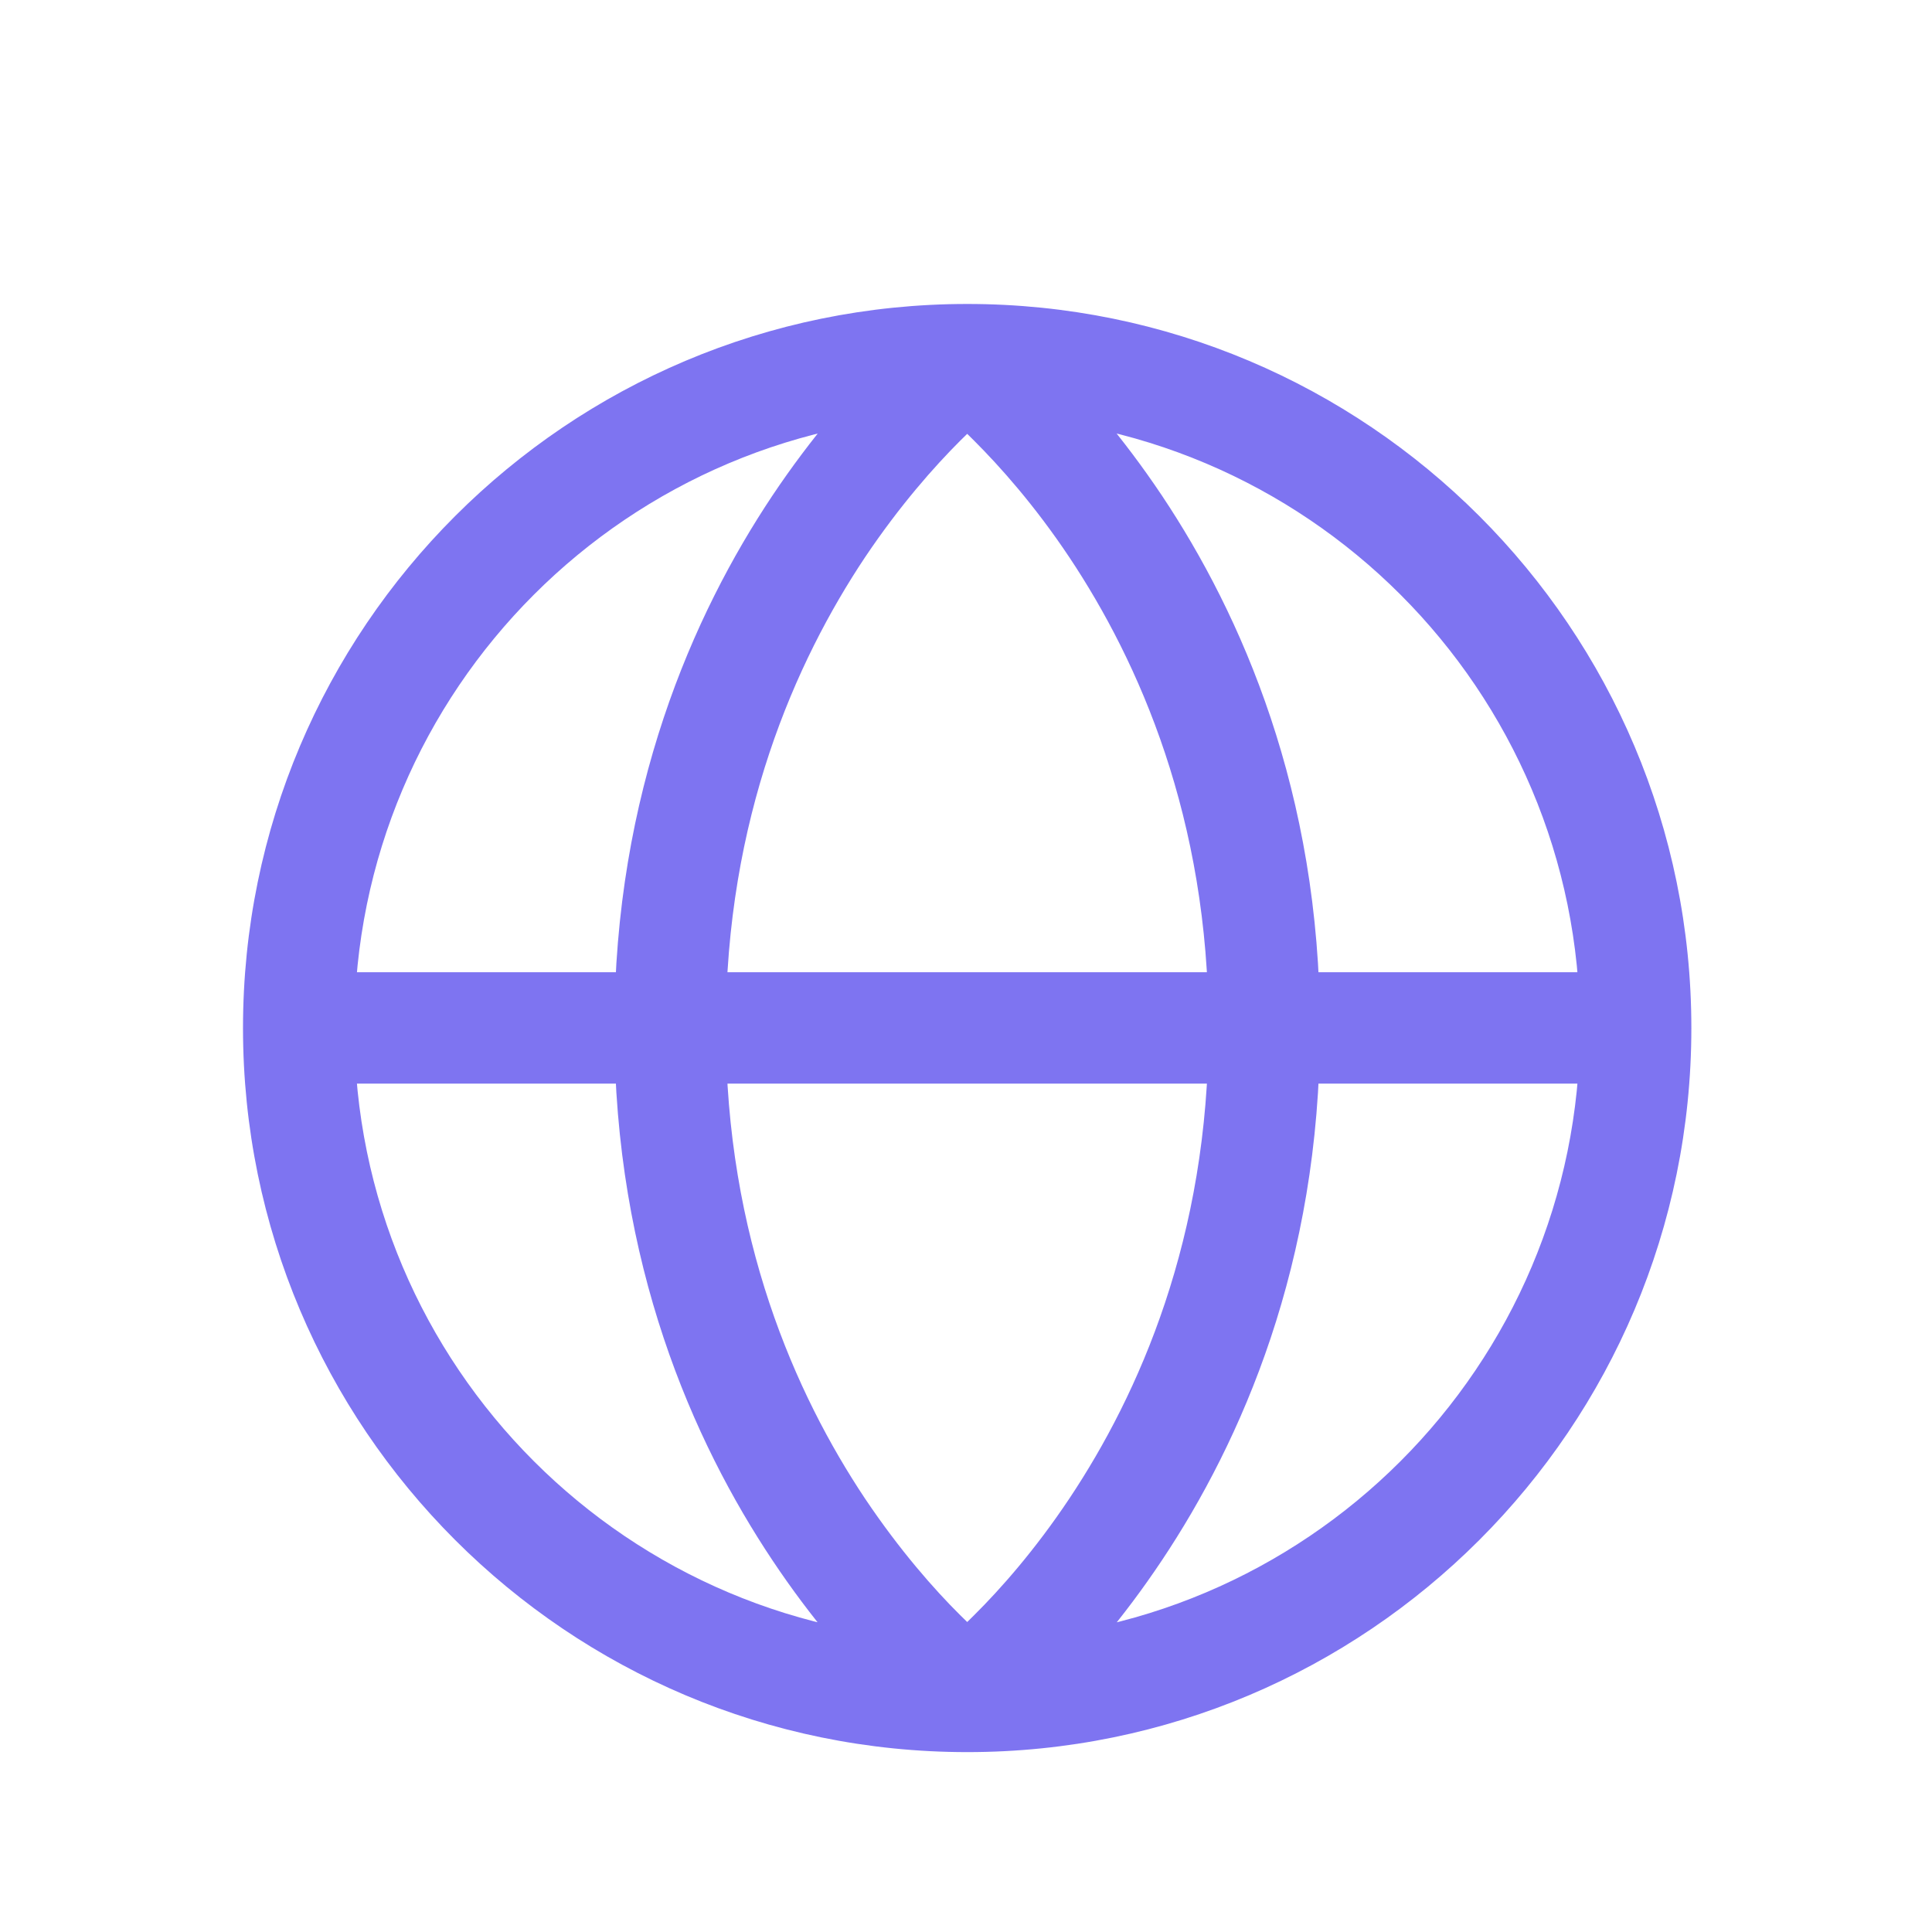 <svg width="9" height="9" viewBox="0 0 9 9" fill="none" xmlns="http://www.w3.org/2000/svg">
<path d="M7.36 4.789C7.36 6.365 6.082 7.643 4.506 7.643V8.162C6.369 8.162 7.879 6.652 7.879 4.789H7.36ZM4.506 7.643C2.929 7.643 1.651 6.365 1.651 4.789H1.132C1.132 6.652 2.643 8.162 4.506 8.162V7.643ZM1.651 4.789C1.651 3.212 2.929 1.934 4.506 1.934V1.416C2.643 1.416 1.132 2.926 1.132 4.789H1.651ZM4.506 1.934C6.082 1.934 7.36 3.212 7.36 4.789H7.879C7.879 2.926 6.369 1.416 4.506 1.416V1.934ZM4.506 1.675C4.35 1.883 4.35 1.883 4.35 1.882C4.35 1.882 4.35 1.882 4.35 1.882C4.349 1.882 4.349 1.882 4.349 1.882C4.349 1.882 4.349 1.882 4.349 1.882C4.349 1.882 4.35 1.883 4.351 1.883C4.352 1.884 4.355 1.887 4.359 1.89C4.367 1.896 4.38 1.906 4.396 1.921C4.429 1.949 4.479 1.993 4.538 2.053C4.658 2.173 4.82 2.354 4.982 2.597C5.305 3.082 5.63 3.812 5.63 4.789H6.149C6.149 3.69 5.782 2.862 5.413 2.309C5.229 2.034 5.045 1.826 4.905 1.686C4.835 1.616 4.776 1.563 4.734 1.527C4.713 1.508 4.696 1.494 4.683 1.485C4.677 1.48 4.672 1.476 4.668 1.473C4.667 1.471 4.665 1.47 4.664 1.469C4.663 1.469 4.663 1.469 4.662 1.468C4.662 1.468 4.662 1.468 4.662 1.468C4.662 1.468 4.661 1.468 4.661 1.468C4.661 1.467 4.661 1.467 4.506 1.675ZM5.63 4.789C5.63 5.766 5.305 6.495 4.982 6.98C4.82 7.223 4.658 7.405 4.538 7.524C4.479 7.584 4.429 7.628 4.396 7.657C4.38 7.671 4.367 7.681 4.359 7.688C4.355 7.691 4.352 7.693 4.351 7.694C4.35 7.695 4.349 7.695 4.349 7.695C4.349 7.695 4.349 7.695 4.349 7.695C4.349 7.695 4.349 7.695 4.35 7.695C4.35 7.695 4.35 7.695 4.35 7.695C4.35 7.695 4.35 7.695 4.506 7.902C4.661 8.11 4.661 8.11 4.661 8.11C4.661 8.11 4.662 8.11 4.662 8.11C4.662 8.11 4.662 8.109 4.662 8.109C4.663 8.109 4.663 8.109 4.664 8.108C4.665 8.107 4.667 8.106 4.668 8.105C4.672 8.102 4.677 8.098 4.683 8.093C4.696 8.083 4.713 8.069 4.734 8.051C4.776 8.014 4.835 7.961 4.905 7.891C5.045 7.752 5.229 7.544 5.413 7.268C5.782 6.715 6.149 5.887 6.149 4.789H5.63ZM4.506 7.902C4.661 7.695 4.661 7.695 4.661 7.695C4.661 7.695 4.662 7.695 4.662 7.695C4.662 7.695 4.662 7.695 4.662 7.695C4.662 7.695 4.662 7.695 4.662 7.695C4.662 7.695 4.661 7.695 4.66 7.694C4.659 7.693 4.656 7.691 4.652 7.688C4.644 7.681 4.632 7.671 4.615 7.657C4.582 7.628 4.533 7.584 4.473 7.524C4.353 7.405 4.192 7.223 4.029 6.98C3.706 6.495 3.381 5.766 3.381 4.789H2.862C2.862 5.887 3.229 6.715 3.598 7.268C3.782 7.544 3.966 7.752 4.106 7.891C4.176 7.961 4.235 8.014 4.277 8.051C4.298 8.069 4.316 8.083 4.328 8.093C4.334 8.098 4.339 8.102 4.343 8.105C4.345 8.106 4.346 8.107 4.347 8.108C4.348 8.109 4.348 8.109 4.349 8.109C4.349 8.109 4.349 8.11 4.349 8.11C4.349 8.11 4.35 8.11 4.35 8.11C4.35 8.11 4.35 8.11 4.506 7.902ZM3.381 4.789C3.381 3.812 3.706 3.082 4.029 2.597C4.192 2.354 4.353 2.173 4.473 2.053C4.533 1.993 4.582 1.949 4.615 1.921C4.632 1.906 4.644 1.896 4.652 1.89C4.656 1.887 4.659 1.884 4.66 1.883C4.661 1.883 4.662 1.882 4.662 1.882C4.662 1.882 4.662 1.882 4.662 1.882C4.662 1.882 4.662 1.882 4.662 1.882C4.662 1.882 4.661 1.882 4.661 1.882C4.661 1.883 4.661 1.883 4.506 1.675C4.35 1.467 4.35 1.467 4.35 1.468C4.35 1.468 4.349 1.468 4.349 1.468C4.349 1.468 4.349 1.468 4.349 1.468C4.348 1.469 4.348 1.469 4.347 1.469C4.346 1.47 4.345 1.471 4.343 1.473C4.339 1.476 4.334 1.48 4.328 1.485C4.316 1.494 4.298 1.508 4.277 1.527C4.235 1.563 4.176 1.616 4.106 1.686C3.966 1.826 3.782 2.034 3.598 2.309C3.229 2.862 2.862 3.69 2.862 4.789H3.381ZM7.619 4.529H1.392V5.048H7.619V4.529Z" fill="#7E74F1"/>
</svg>
